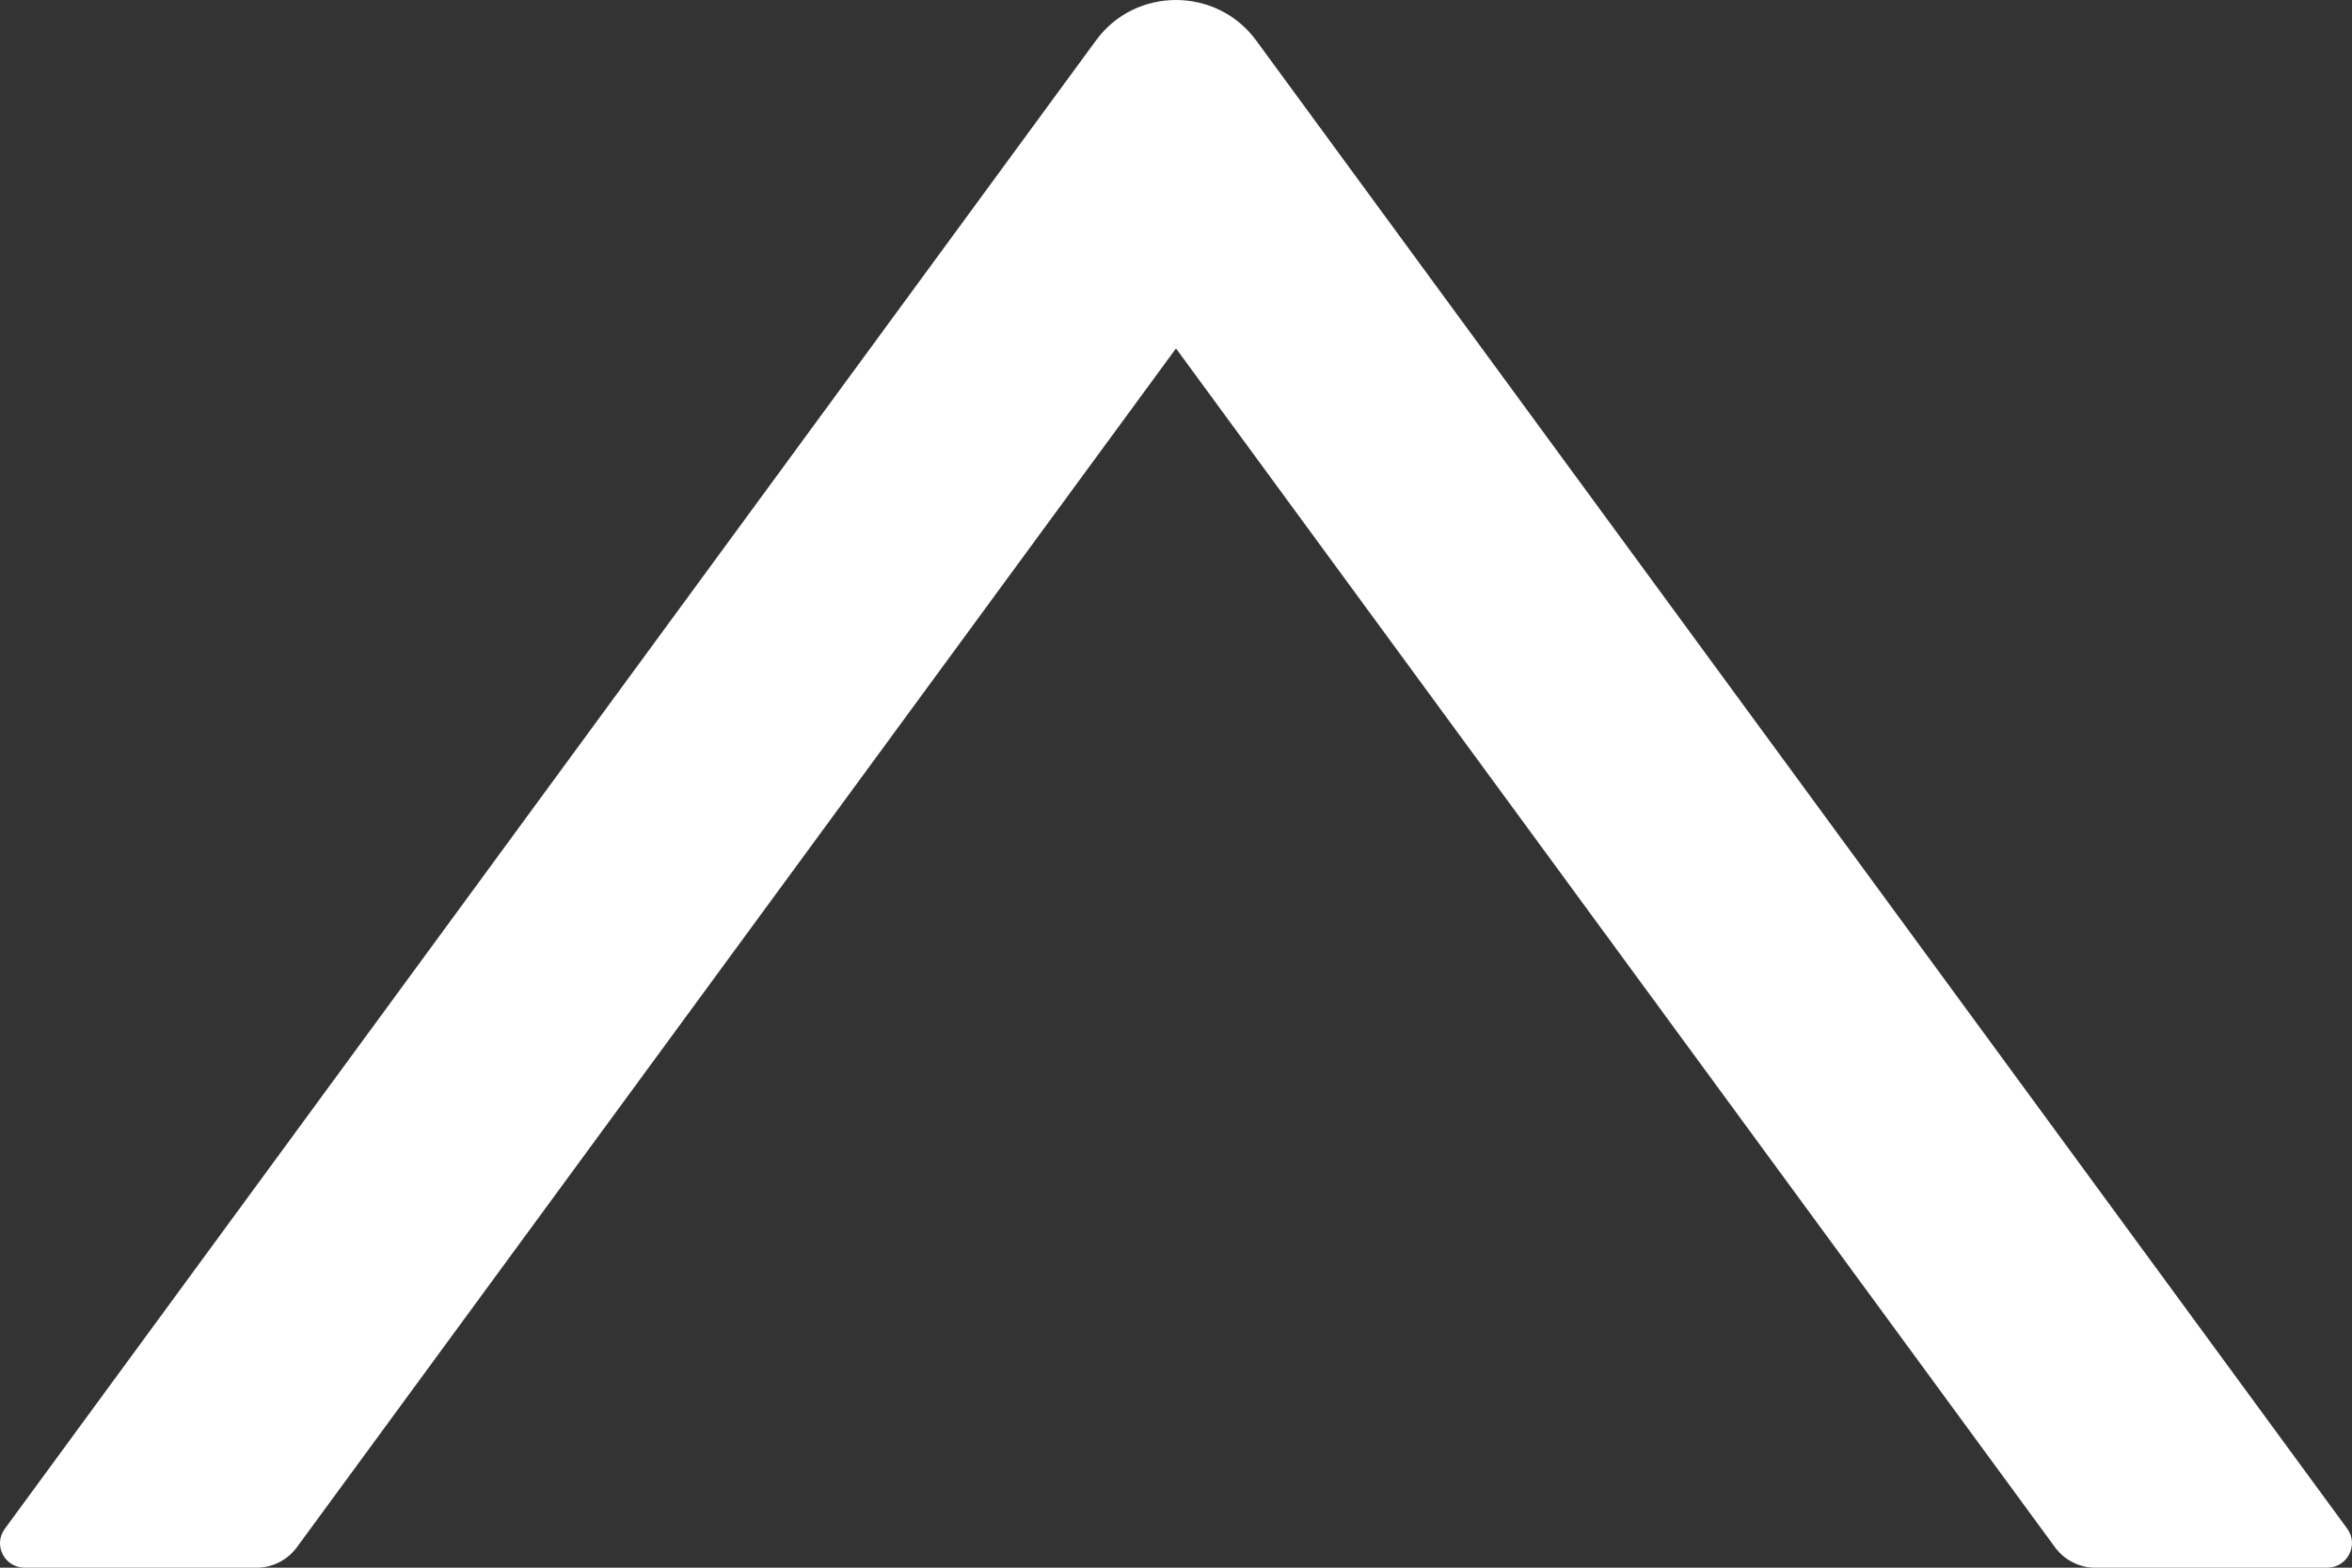 <svg width="18" height="12" viewBox="0 0 18 12" fill="none" xmlns="http://www.w3.org/2000/svg">
<rect x="0" y="0" width="18" height="12" fill="#333333" stroke="none"/>
<path d="M0.189 12L1.965 12C2.086 12 2.2 11.941 2.271 11.845L9 2.667L15.728 11.845C15.799 11.941 15.913 12 16.034 12L17.81 12C17.964 12 18.054 11.827 17.964 11.702L9.613 0.309C9.31 -0.103 8.689 -0.103 8.388 0.309L0.037 11.702C-0.055 11.827 0.035 12 0.189 12Z" fill="white"/>
</svg>
